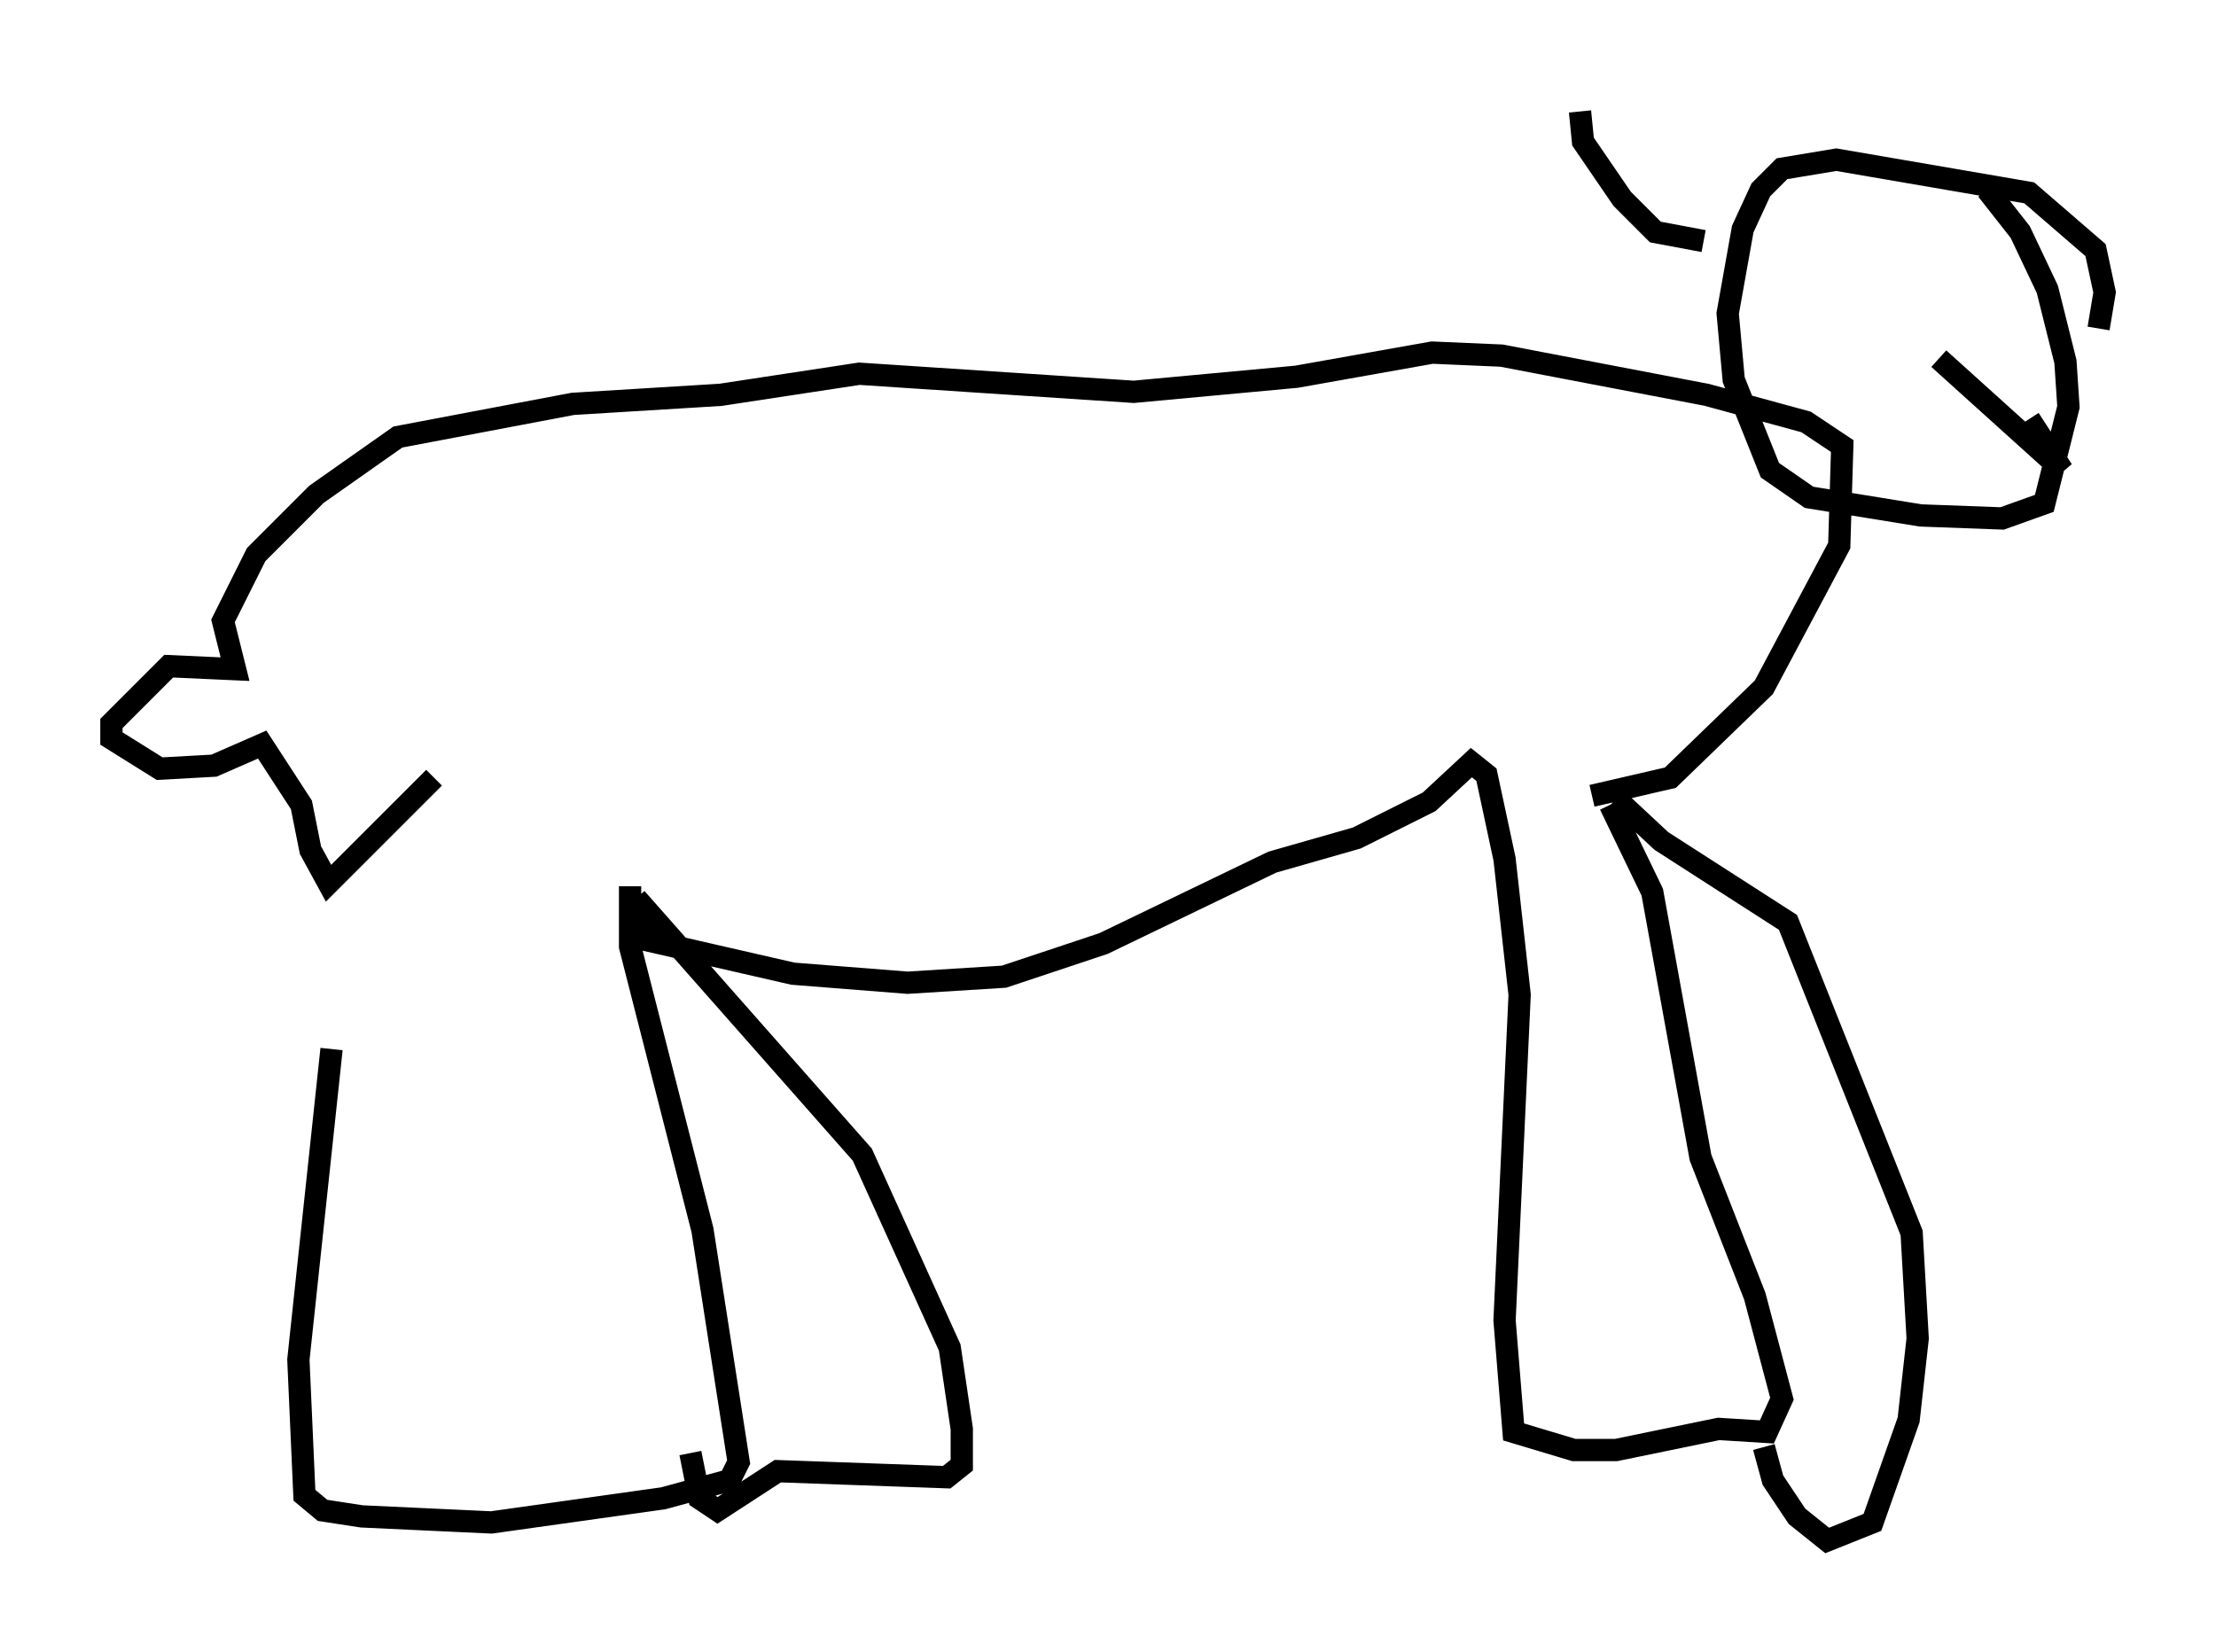 <?xml version="1.0" encoding="utf-8" ?>
<svg baseProfile="full" height="74.14" version="1.1" width="99.444" xmlns="http://www.w3.org/2000/svg" xmlns:ev="http://www.w3.org/2001/xml-events" xmlns:xlink="http://www.w3.org/1999/xlink"><defs /><rect fill="white" height="74.14" width="99.444" x="0" y="0" /><path d="M14.878, 40.318 m0.0, 6.766 l-1.488, 13.938 0.271, 6.089 l0.812, 0.677 1.759, 0.271 l5.819, 0.271 7.713, -1.083 l2.977, -0.812 0.406, -0.812 l-1.624, -10.419 -3.248, -12.72 l0.0, -2.706 m0.271, 0.541 l10.149, 11.502 3.924, 8.66 l0.541, 3.654 0.0, 1.624 l-0.677, 0.541 -7.578, -0.271 l-2.706, 1.759 -0.812, -0.541 l-0.406, -2.03 m-2.706, -24.222 l0.812, 1.218 6.495, 1.488 l5.142, 0.406 4.33, -0.271 l4.465, -1.488 7.578, -3.654 l3.789, -1.083 3.248, -1.624 l1.894, -1.759 0.677, 0.541 l0.812, 3.789 0.677, 6.089 l-0.677, 14.614 0.406, 5.007 l2.706, 0.812 1.894, 0.0 l4.601, -0.947 2.165, 0.135 l0.677, -1.488 -1.218, -4.601 l-2.436, -6.225 -2.165, -11.908 l-1.894, -3.924 m0.271, -0.271 l2.03, 1.894 5.683, 3.654 l5.548, 13.938 0.271, 4.736 l-0.406, 3.654 -1.624, 4.601 l-2.03, 0.812 -1.353, -1.083 l-1.083, -1.624 -0.406, -1.488 m-7.713, -29.228 l3.518, -0.812 4.195, -4.059 l3.383, -6.36 0.135, -4.465 l-1.624, -1.083 -4.465, -1.218 l-9.202, -1.759 -3.112, -0.135 l-6.089, 1.083 -7.307, 0.677 l-12.314, -0.812 -6.225, 0.947 l-6.631, 0.406 -7.848, 1.488 l-3.654, 2.571 -2.706, 2.706 l-1.488, 2.977 0.541, 2.165 l-2.977, -0.135 -2.571, 2.571 l0.0, 0.677 2.165, 1.353 l2.436, -0.135 2.165, -0.947 l1.759, 2.706 0.406, 2.03 l0.812, 1.488 4.736, -4.736 m74.695, -20.162 l0.271, -1.624 -0.406, -1.894 l-2.977, -2.571 -8.66, -1.488 l-2.436, 0.406 -0.947, 0.947 l-0.812, 1.759 -0.677, 3.789 l0.271, 2.977 1.624, 4.059 l1.759, 1.218 5.007, 0.812 l3.654, 0.135 1.894, -0.677 l1.083, -4.33 -0.135, -2.03 l-0.812, -3.248 -1.218, -2.571 l-1.488, -1.894 m-2.165, 7.578 l5.548, 5.007 -1.488, -2.3 m-14.614, -7.984 l-2.165, -0.406 -1.488, -1.488 l-1.759, -2.571 -0.135, -1.353 " fill="none" stroke="black" stroke-width="1" /></svg>